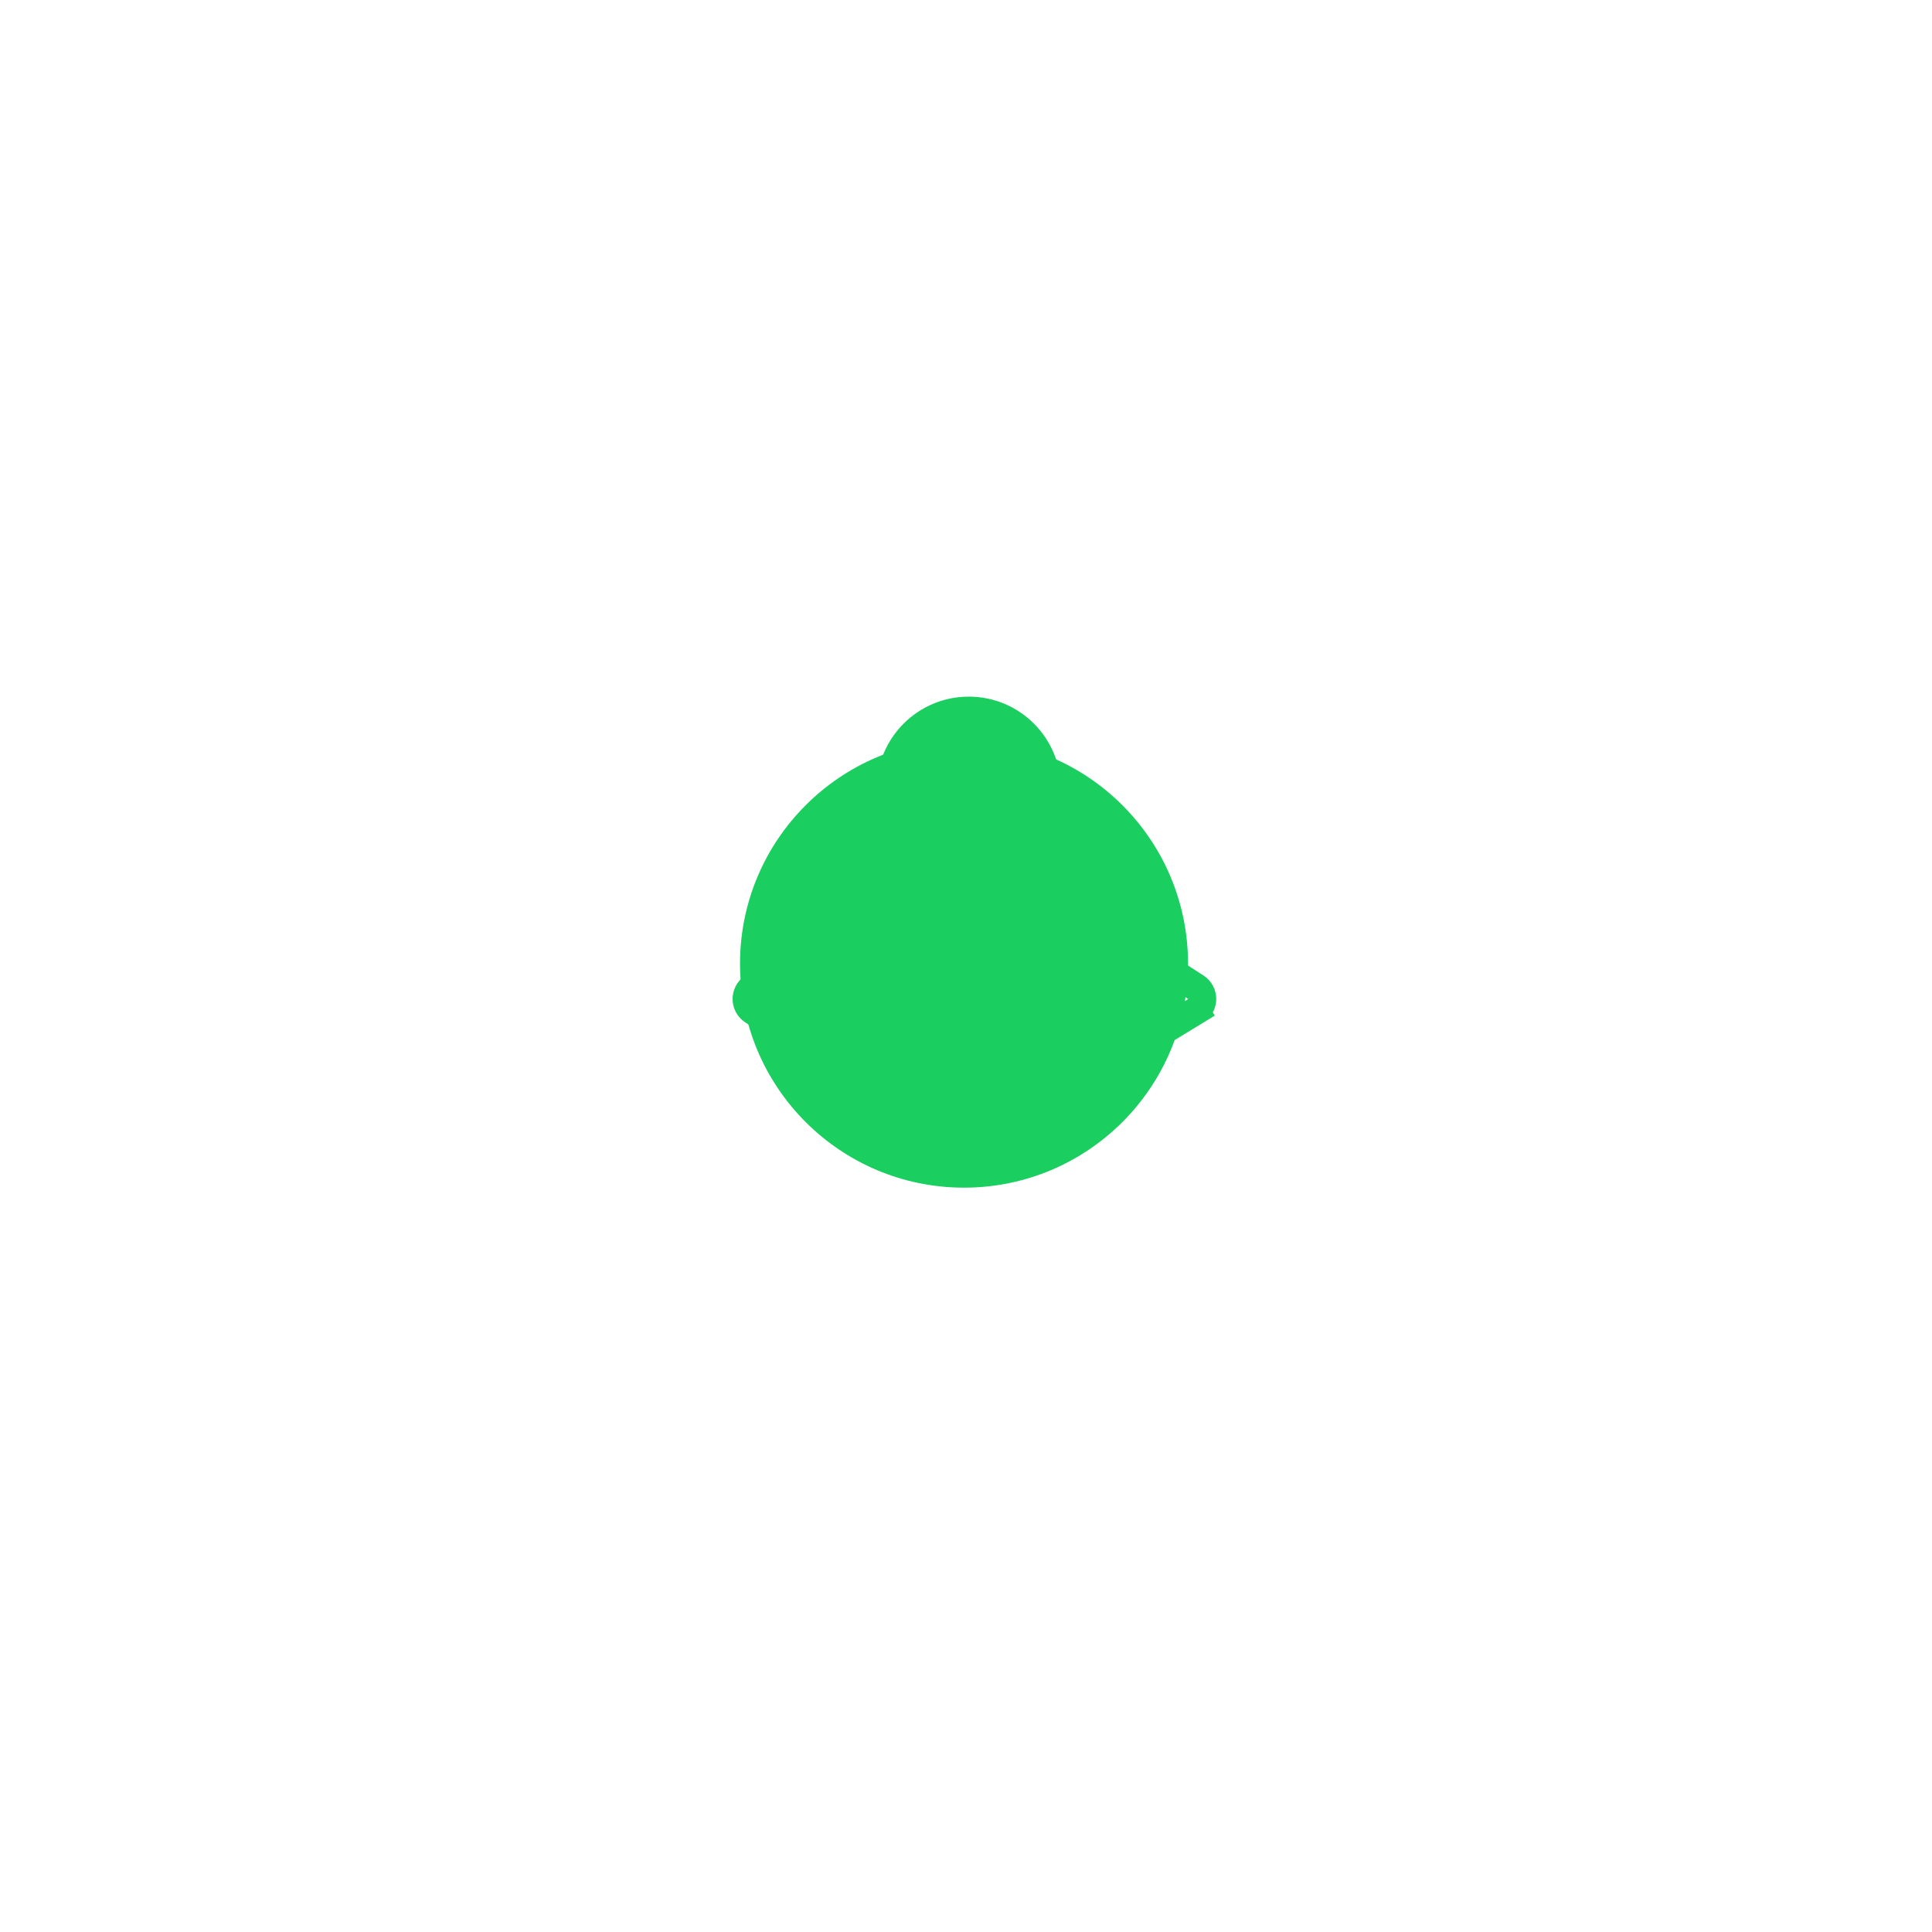 <svg width="345" height="345" viewBox="0 0 345 345" fill="none" xmlns="http://www.w3.org/2000/svg">
<g filter="url(#filter0_f_57_239)">
<circle cx="172.148" cy="172.081" r="40" fill="#1ACE5F"/>
</g>
<path d="M171.651 151.037C172.482 150.473 173.569 150.461 174.412 151.006L213.543 176.292C215.091 177.292 215.061 179.566 213.489 180.526L214.791 182.66L213.489 180.526L174.356 204.413C173.539 204.912 172.509 204.901 171.703 204.384L134.472 180.497C132.962 179.528 132.934 177.332 134.417 176.324L171.651 151.037Z" stroke="#1ACE5F" stroke-width="5"/>
<path d="M174.728 170.078C173.958 171.411 172.034 171.411 171.264 170.078L159.61 149.893C158.841 148.559 159.803 146.893 161.342 146.893L184.65 146.893C186.189 146.893 187.152 148.559 186.382 149.893L174.728 170.078Z" fill="#1ACE5F"/>
<path d="M189.447 140.85C189.447 149.936 182.082 157.301 172.996 157.301C163.91 157.301 156.545 149.936 156.545 140.85C156.545 131.764 163.91 124.399 172.996 124.399C182.082 124.399 189.447 131.764 189.447 140.85ZM167.678 140.85C167.678 143.787 170.059 146.169 172.996 146.169C175.933 146.169 178.315 143.787 178.315 140.85C178.315 137.913 175.933 135.532 172.996 135.532C170.059 135.532 167.678 137.913 167.678 140.85Z" fill="#1ACE5F"/>
<defs>
<filter id="filter0_f_57_239" x="0.148" y="0.081" width="344" height="344" filterUnits="userSpaceOnUse" color-interpolation-filters="sRGB">
<feFlood flood-opacity="0" result="BackgroundImageFix"/>
<feBlend mode="normal" in="SourceGraphic" in2="BackgroundImageFix" result="shape"/>
<feGaussianBlur stdDeviation="66" result="effect1_foregroundBlur_57_239"/>
</filter>
</defs>
</svg>
